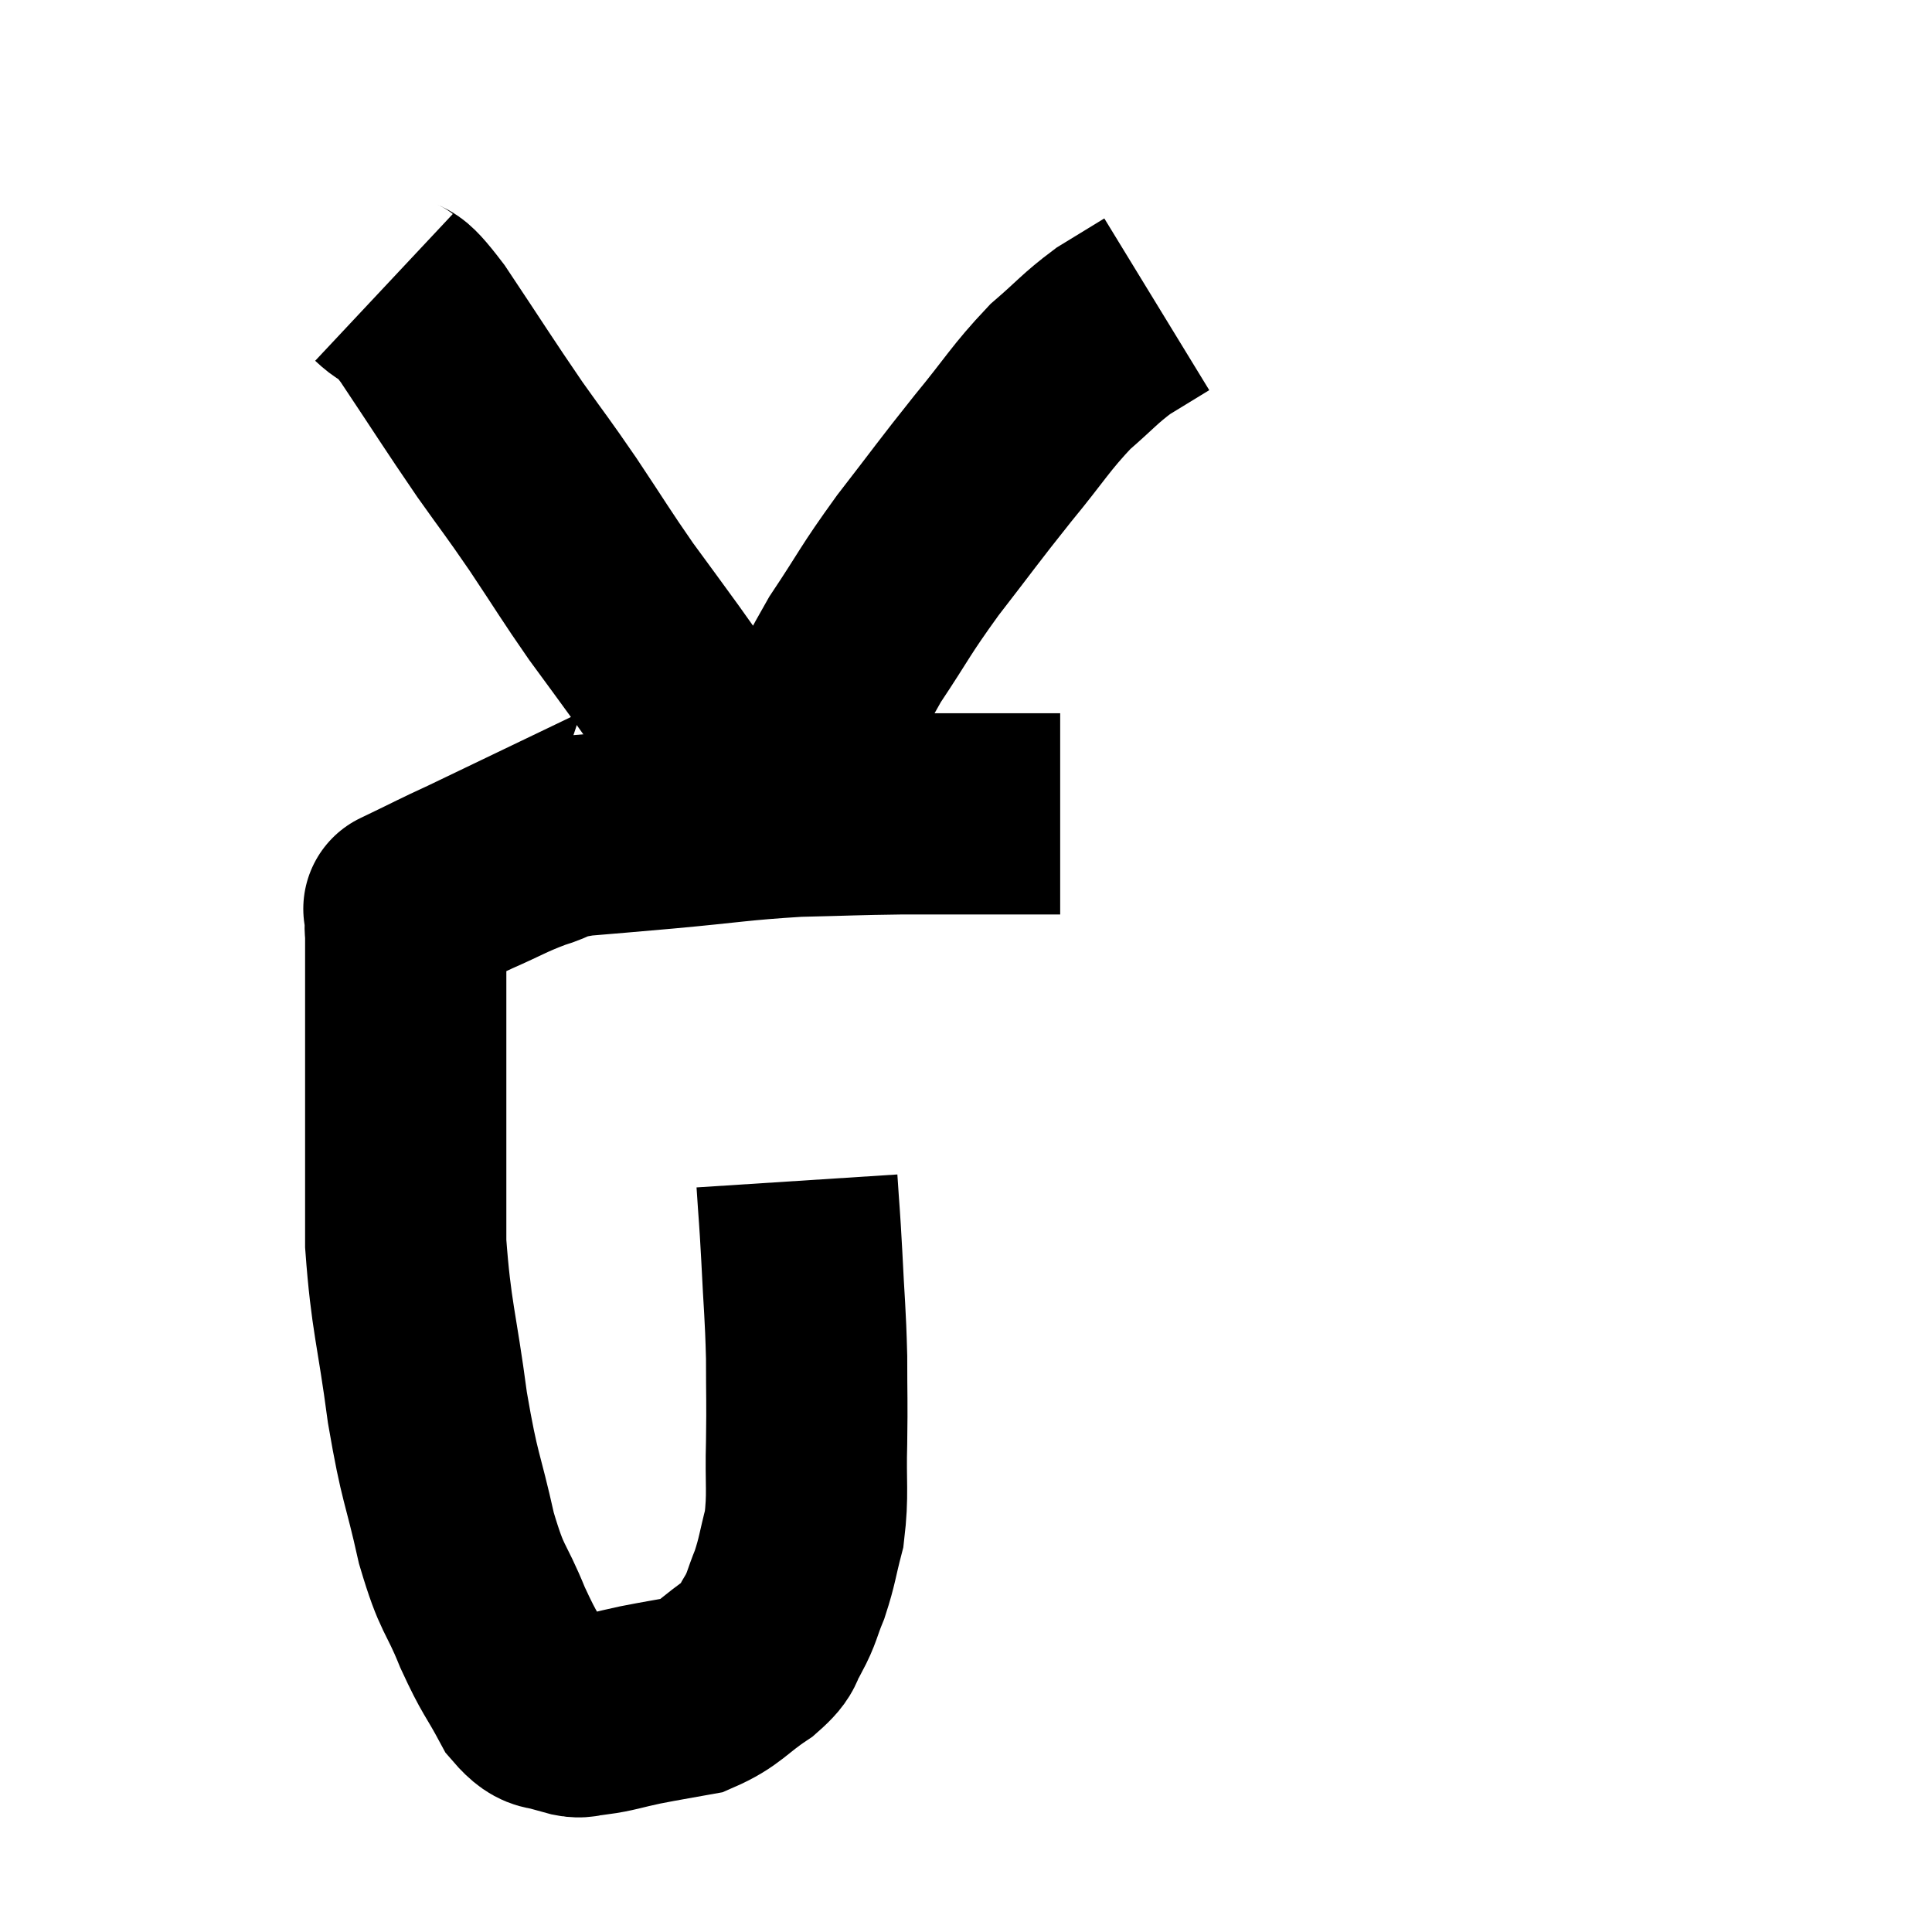 <svg width="48" height="48" viewBox="0 0 48 48" xmlns="http://www.w3.org/2000/svg"><path d="M 19.8 29.34 C 19.86 30.27, 19.86 30.105, 19.92 31.2 C 19.98 32.46, 20.01 32.565, 20.04 33.72 C 20.04 34.77, 20.055 34.755, 20.04 35.82 C 20.01 36.9, 20.085 37.095, 19.98 37.98 C 19.8 38.67, 19.815 38.76, 19.62 39.36 C 19.41 39.87, 19.44 39.93, 19.2 40.38 C 18.93 40.77, 19.155 40.725, 18.66 41.16 C 17.94 41.64, 17.91 41.82, 17.22 42.12 C 16.56 42.24, 16.515 42.24, 15.9 42.36 C 15.33 42.48, 15.21 42.54, 14.76 42.6 C 14.43 42.6, 14.505 42.72, 14.1 42.6 C 13.62 42.36, 13.605 42.66, 13.14 42.12 C 12.69 41.28, 12.69 41.415, 12.24 40.44 C 11.79 39.33, 11.745 39.585, 11.34 38.22 C 10.98 36.6, 10.935 36.81, 10.62 34.98 C 10.35 32.94, 10.215 32.73, 10.08 30.9 C 10.08 29.28, 10.08 29.04, 10.08 27.66 C 10.08 26.52, 10.08 26.475, 10.08 25.38 C 10.08 24.33, 10.08 23.91, 10.08 23.28 C 10.08 23.07, 10.05 23.055, 10.08 22.86 C 10.14 22.68, 10.17 22.59, 10.2 22.5 C 10.2 22.5, 10.2 22.5, 10.2 22.5 C 10.2 22.5, 9.825 22.68, 10.2 22.5 C 10.95 22.14, 10.95 22.125, 11.7 21.78 C 12.45 21.45, 12.525 21.375, 13.2 21.12 C 13.8 20.94, 13.575 20.895, 14.4 20.76 C 15.45 20.67, 15.15 20.7, 16.5 20.58 C 18.15 20.43, 18.33 20.37, 19.8 20.28 C 21.09 20.25, 21.225 20.235, 22.38 20.22 C 23.4 20.22, 23.46 20.22, 24.42 20.22 C 25.32 20.22, 25.74 20.22, 26.22 20.22 C 26.28 20.22, 26.31 20.22, 26.34 20.22 L 26.34 20.22" fill="none" stroke="black" stroke-width="5"></path><path d="M 9.54 7.14 C 10.02 7.59, 9.78 7.095, 10.5 8.04 C 11.46 9.48, 11.61 9.735, 12.42 10.92 C 13.08 11.85, 13.05 11.775, 13.74 12.78 C 14.46 13.86, 14.535 14.01, 15.18 14.94 C 15.75 15.72, 15.81 15.795, 16.32 16.5 C 16.77 17.13, 16.86 17.265, 17.22 17.76 C 17.49 18.12, 17.565 18.165, 17.76 18.48 C 17.88 18.75, 17.85 18.765, 18 19.02 C 18.18 19.26, 18.24 19.305, 18.36 19.5 C 18.42 19.65, 18.375 19.635, 18.48 19.8 C 18.63 19.98, 18.705 20.07, 18.78 20.16 C 18.78 20.16, 18.78 20.16, 18.78 20.16 C 18.78 20.16, 18.6 20.31, 18.78 20.16 C 19.14 19.86, 18.885 20.565, 19.5 19.56 C 20.37 17.85, 20.415 17.58, 21.24 16.14 C 22.02 14.97, 21.945 14.985, 22.8 13.8 C 23.73 12.6, 23.775 12.51, 24.66 11.4 C 25.5 10.38, 25.59 10.155, 26.34 9.36 C 27 8.79, 27.06 8.67, 27.66 8.22 C 28.2 7.89, 28.47 7.725, 28.74 7.56 C 28.74 7.56, 28.74 7.56, 28.74 7.56 L 28.74 7.56" fill="none" stroke="black" stroke-width="5"></path></svg>